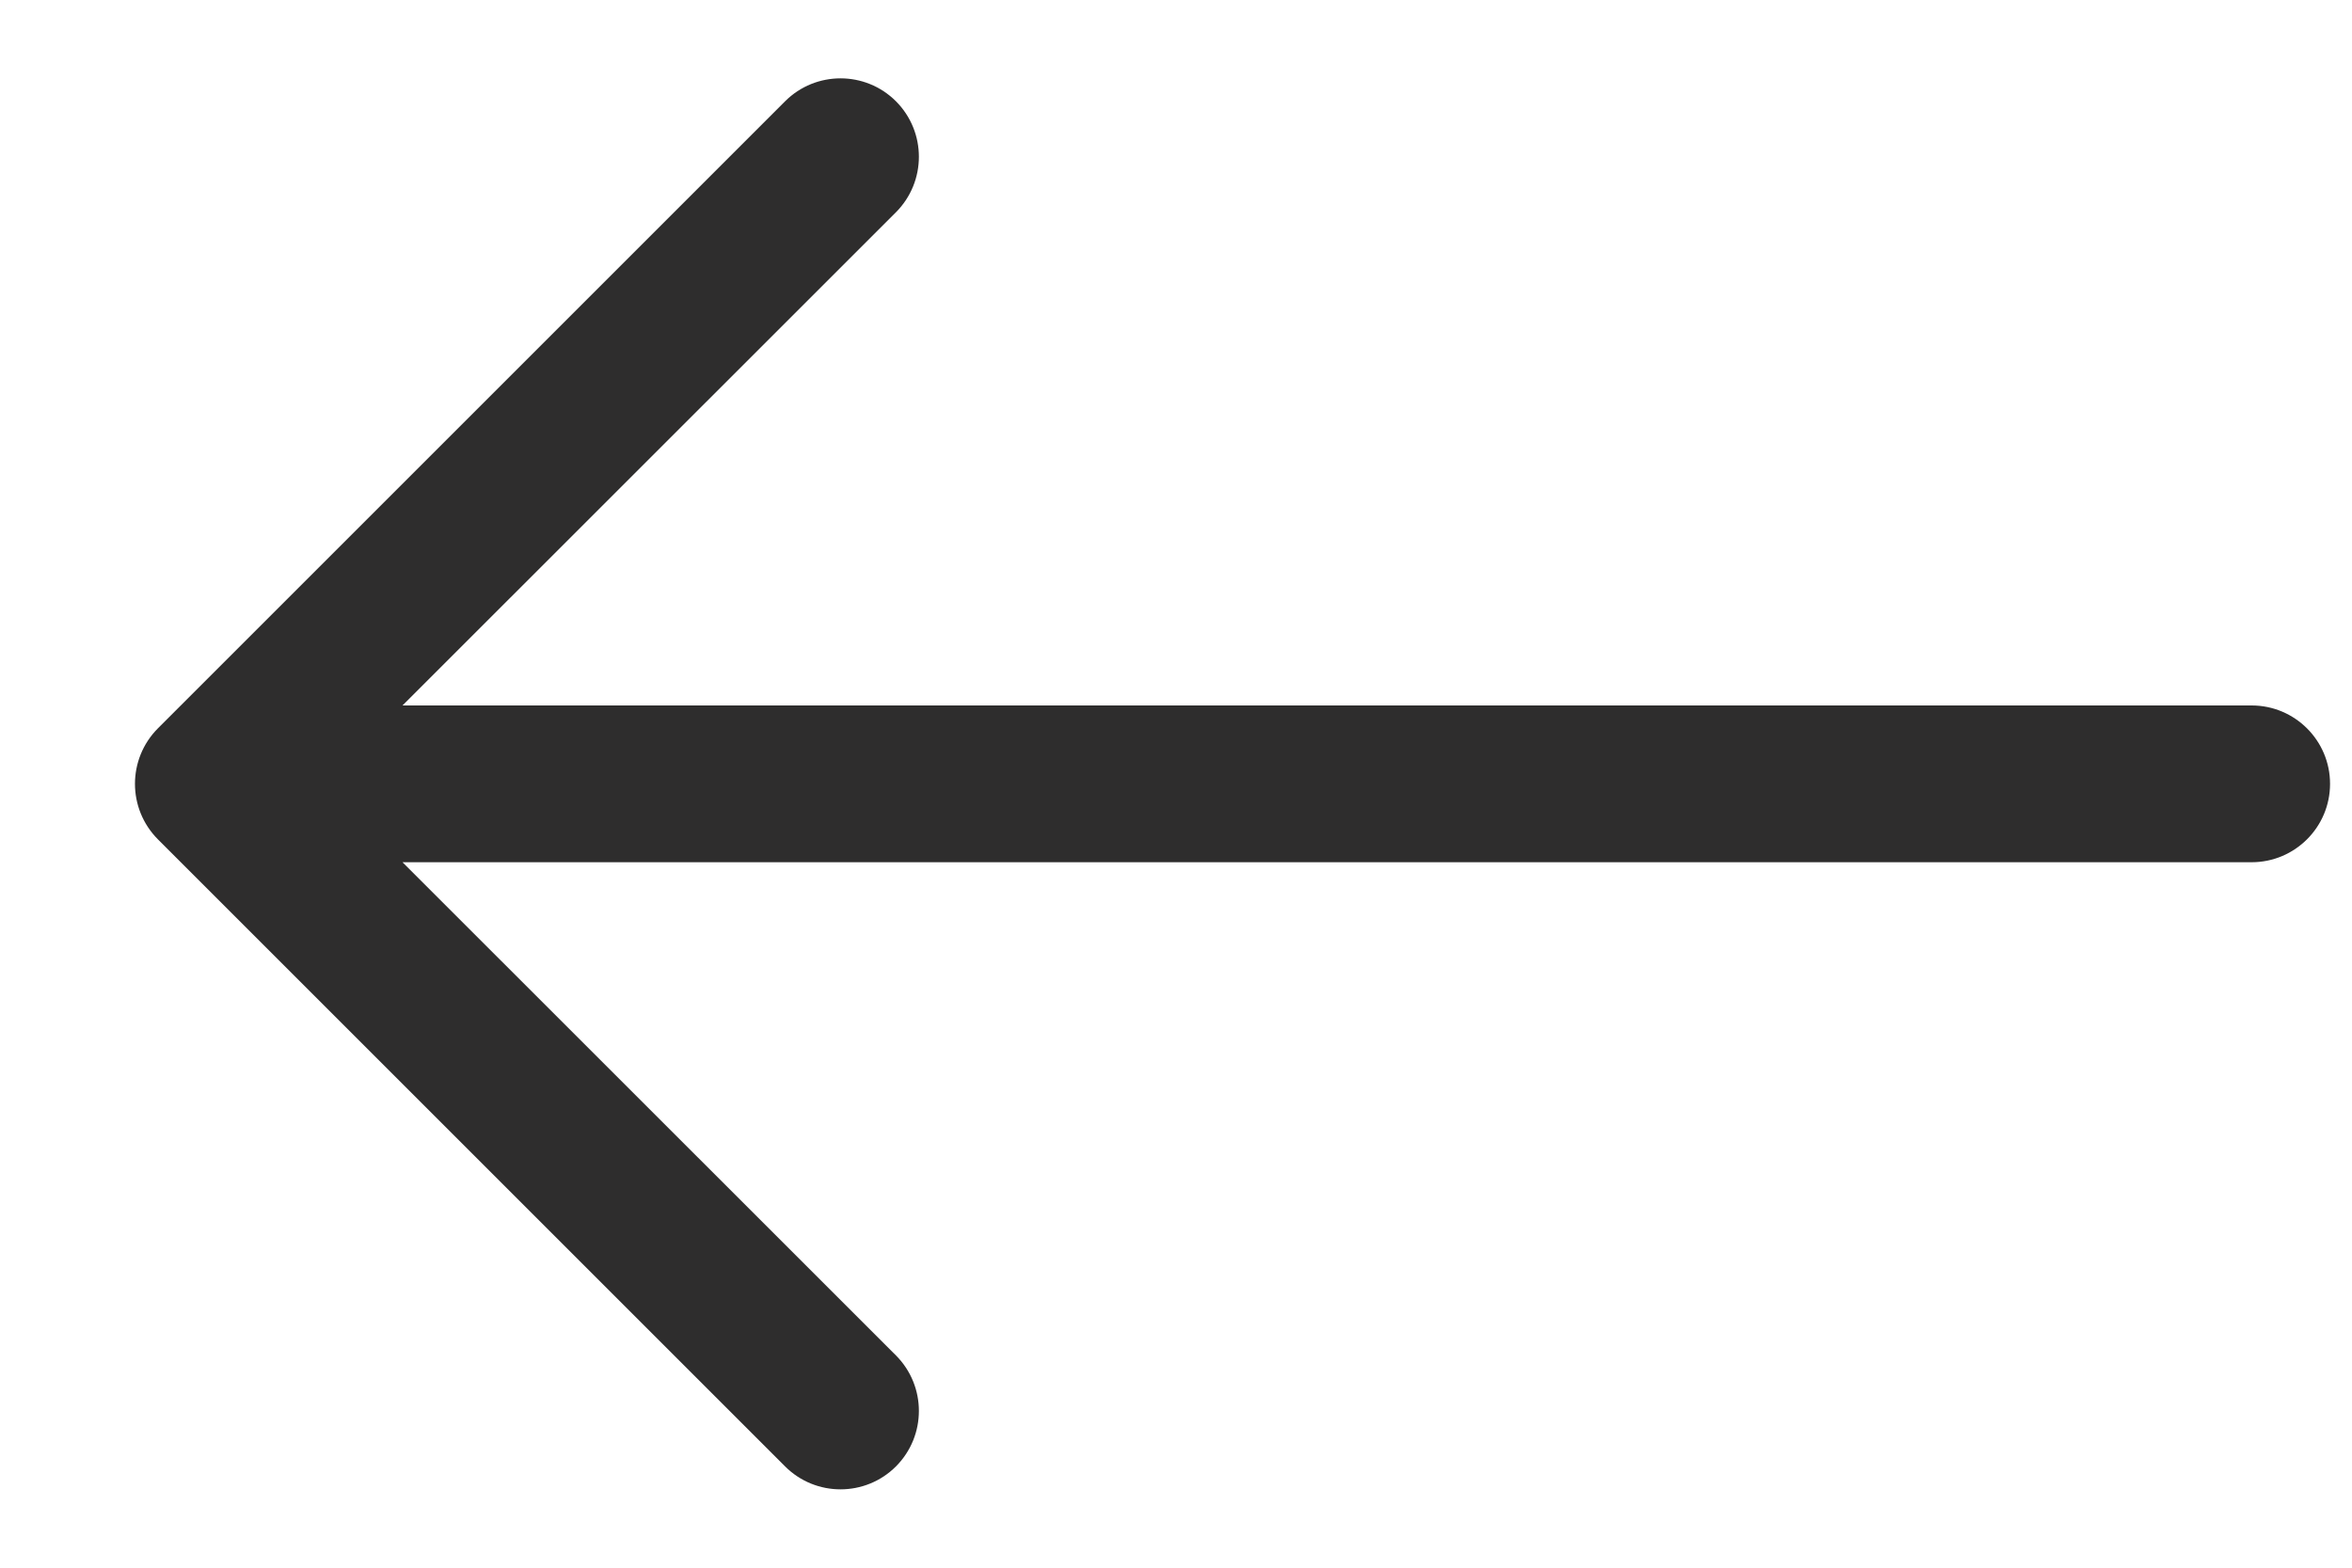 <svg width="15" height="10" viewBox="0 0 15 10" fill="none" xmlns="http://www.w3.org/2000/svg">
<path fill-rule="evenodd" clip-rule="evenodd" d="M14.86 5C14.86 4.724 14.636 4.5 14.36 4.5L2.567 4.5L5.714 1.354C5.909 1.158 5.909 0.842 5.714 0.646C5.519 0.451 5.202 0.451 5.007 0.646L1.007 4.646C0.812 4.842 0.812 5.158 1.007 5.354L5.007 9.354C5.202 9.549 5.519 9.549 5.714 9.354C5.909 9.158 5.909 8.842 5.714 8.646L2.567 5.5L14.36 5.5C14.636 5.5 14.86 5.276 14.86 5Z" fill="#2E2D2D"/>
</svg>
